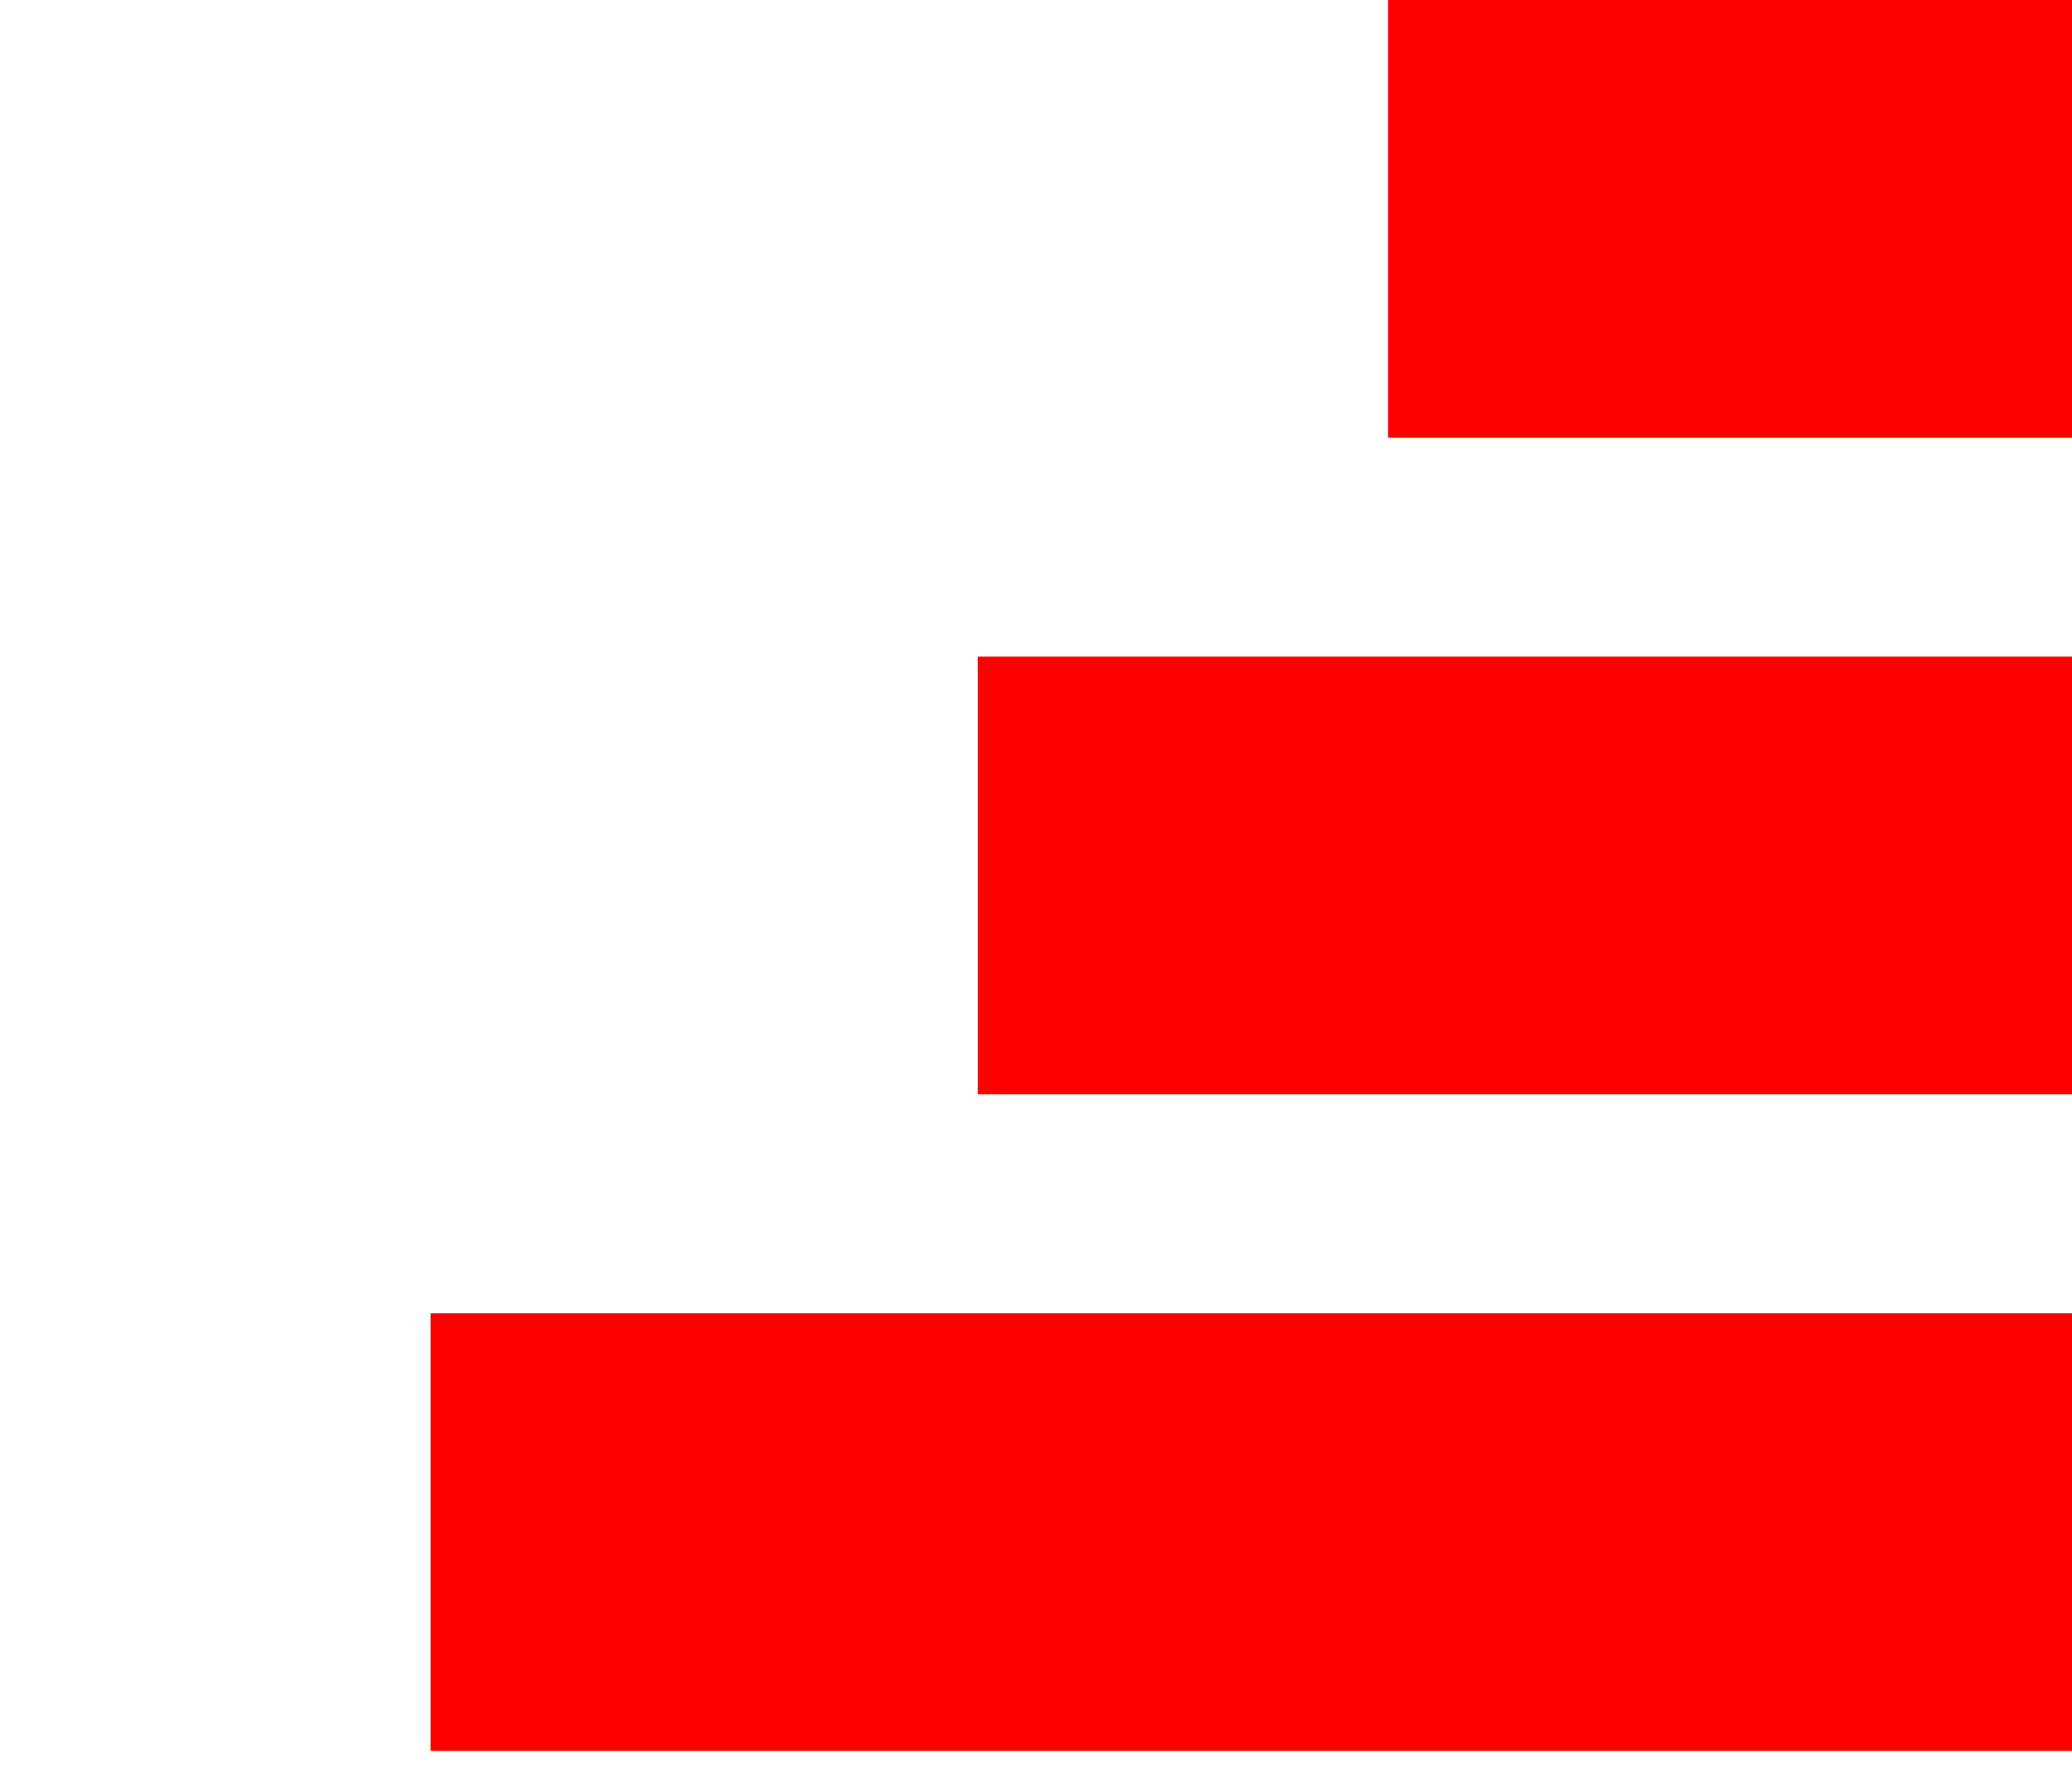 <svg width="37" height="32" viewBox="0 0 37 32" fill="none" xmlns="http://www.w3.org/2000/svg">
<rect x="24.787" width="12.213" height="7.816" fill="#FD0000"/>
<path d="M17.46 11.724H37V19.54H17.46V11.724Z" fill="#FF0000"/>
<rect x="7.689" y="23.448" width="29.311" height="7.816" fill="#FF0000"/>
</svg>
